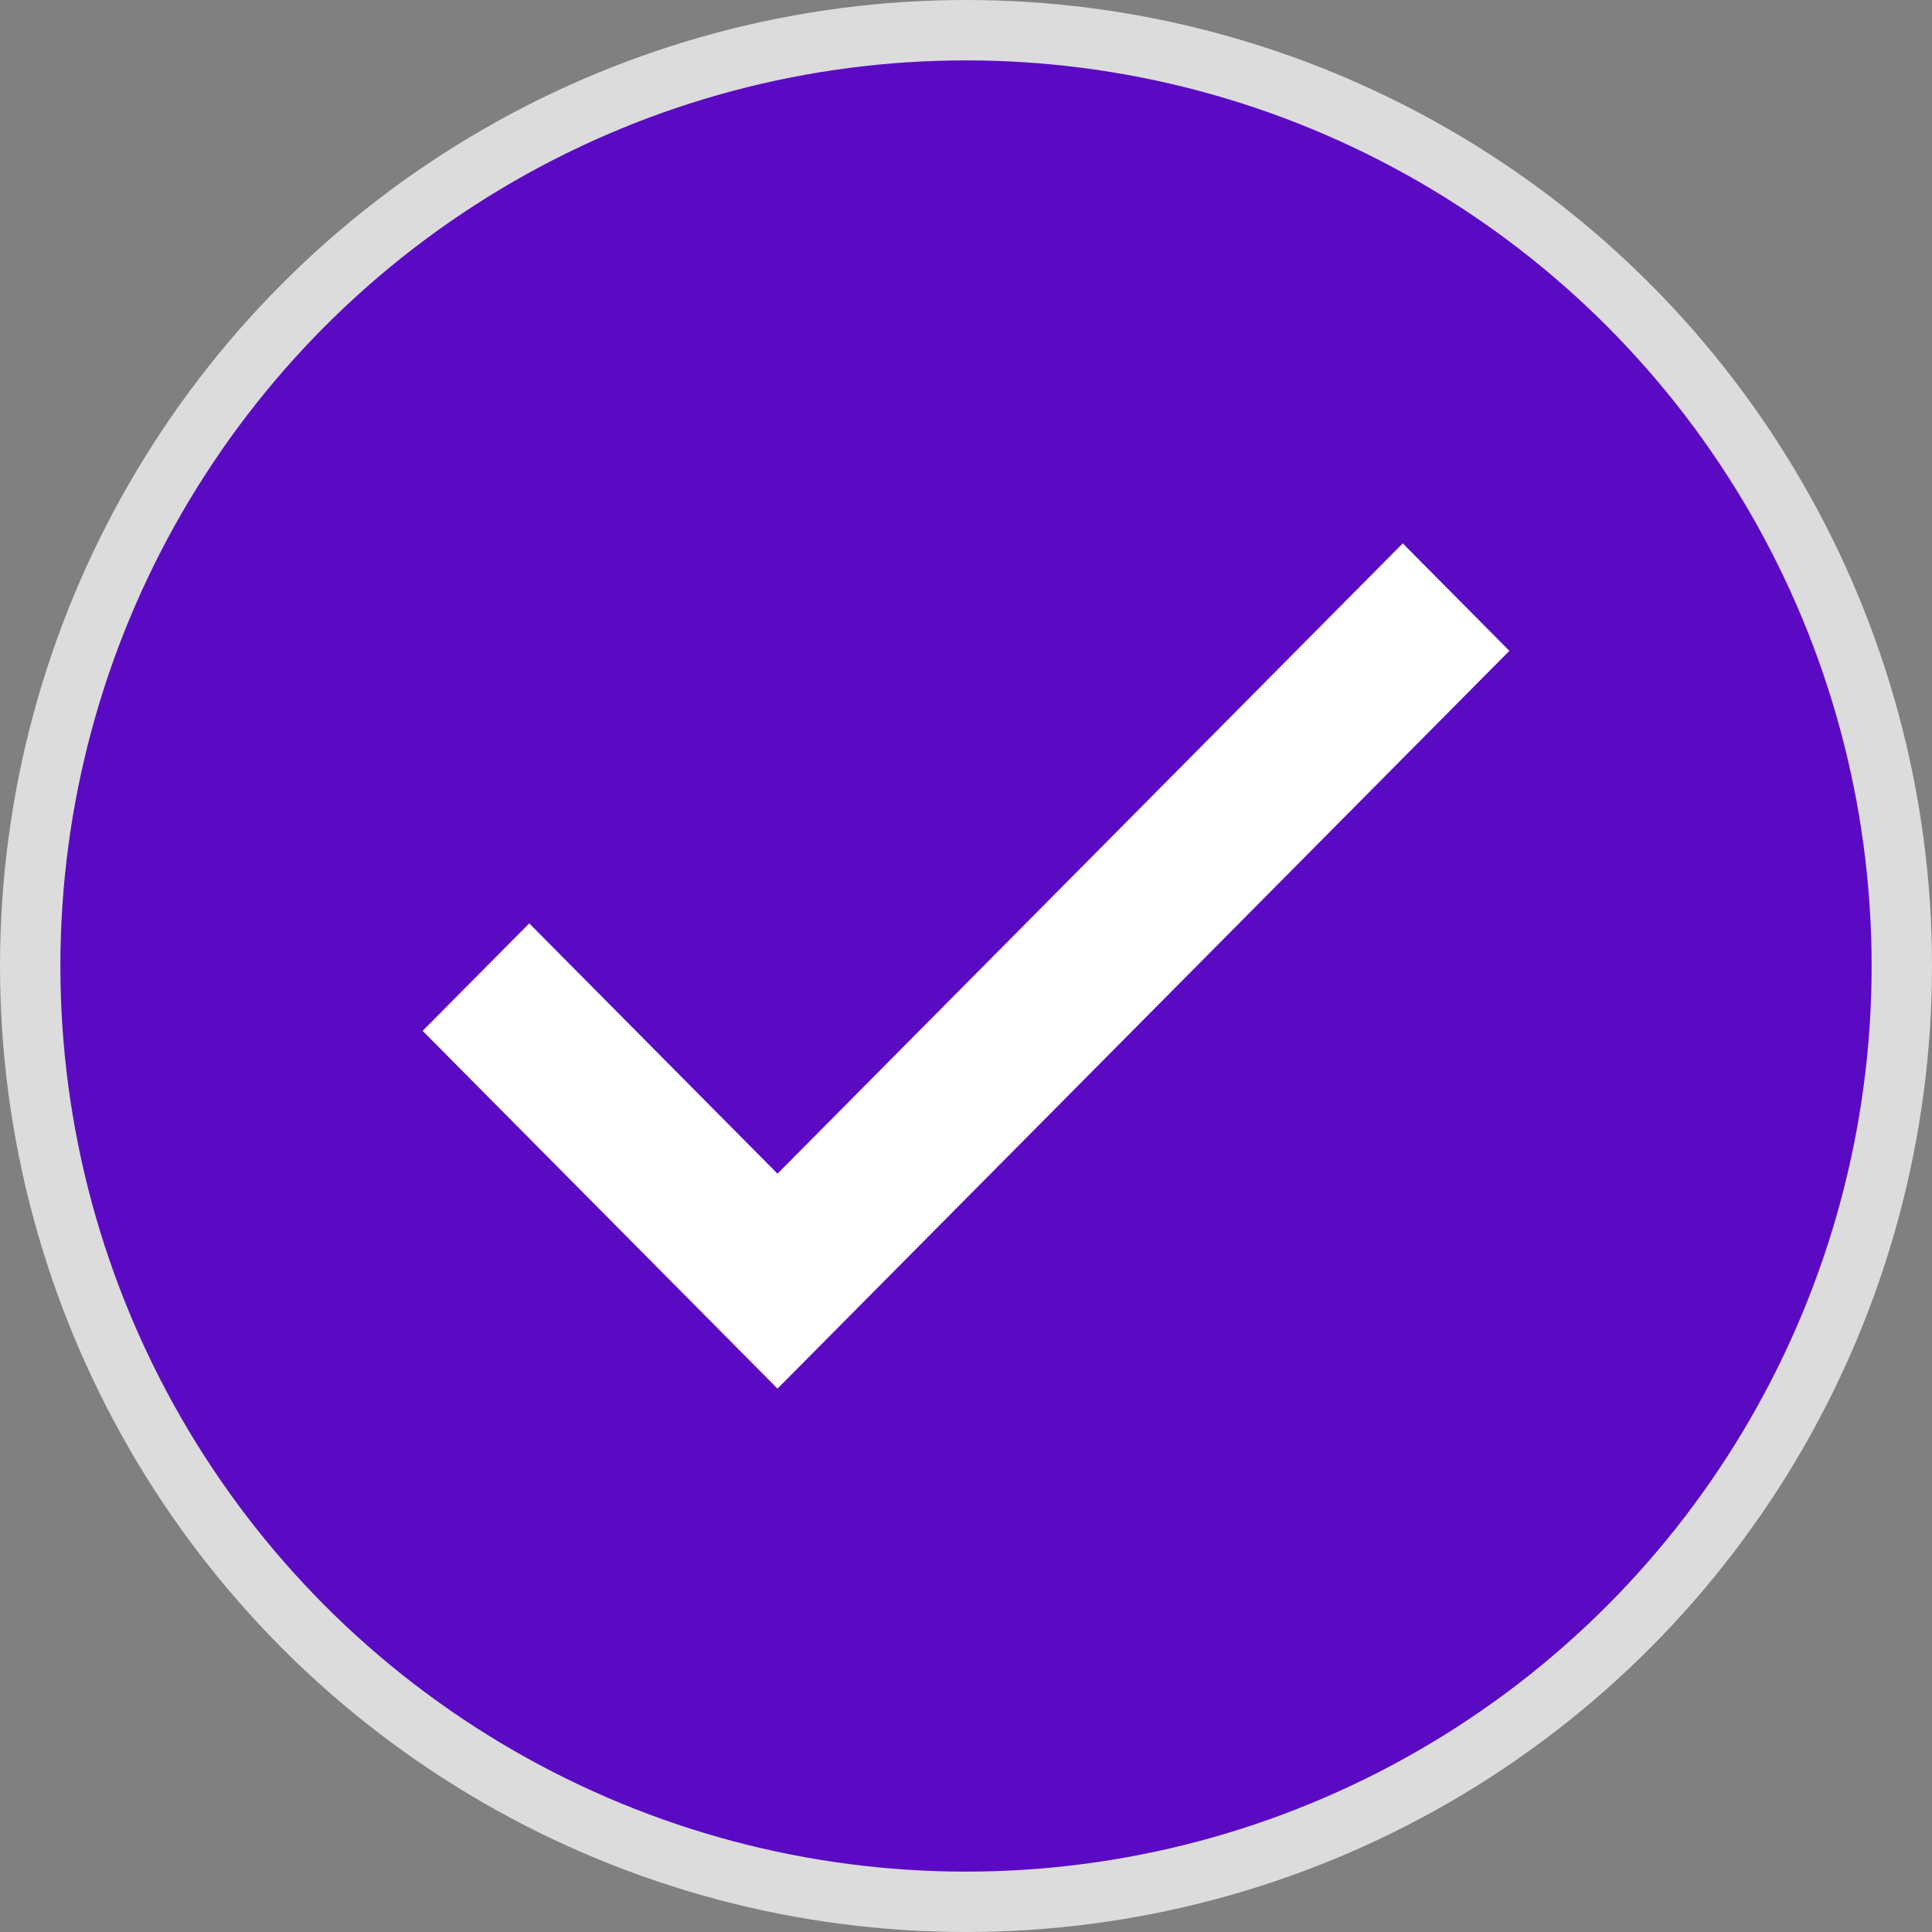 <?xml version="1.0" encoding="UTF-8"?>
<svg width="32px" height="32px" viewBox="0 0 32 32" version="1.1" xmlns="http://www.w3.org/2000/svg" xmlns:xlink="http://www.w3.org/1999/xlink">
    <rect x="0" y="0" width="32" height="32" fill="#808080" stroke="none"/>
    <title>icone/bouton-check-on</title>
    <g id="icone/bouton-check-on" stroke="none" stroke-width="1" fill="none" fill-rule="evenodd">
        <rect id="ViewBox" fill-rule="nonzero" x="0" y="0" width="32" height="32"></rect>
        <circle id="Oval" stroke="#DCDCDC" fill="#5B0AC4" cx="16" cy="16" r="15.5"></circle>
        <polygon id="Icon-Path" fill="#FFFFFF" fill-rule="nonzero" points="12.878 19.44 8.766 15.294 7 17.074 12.878 23 25 10.78 23.234 9"></polygon>
    </g>
</svg>